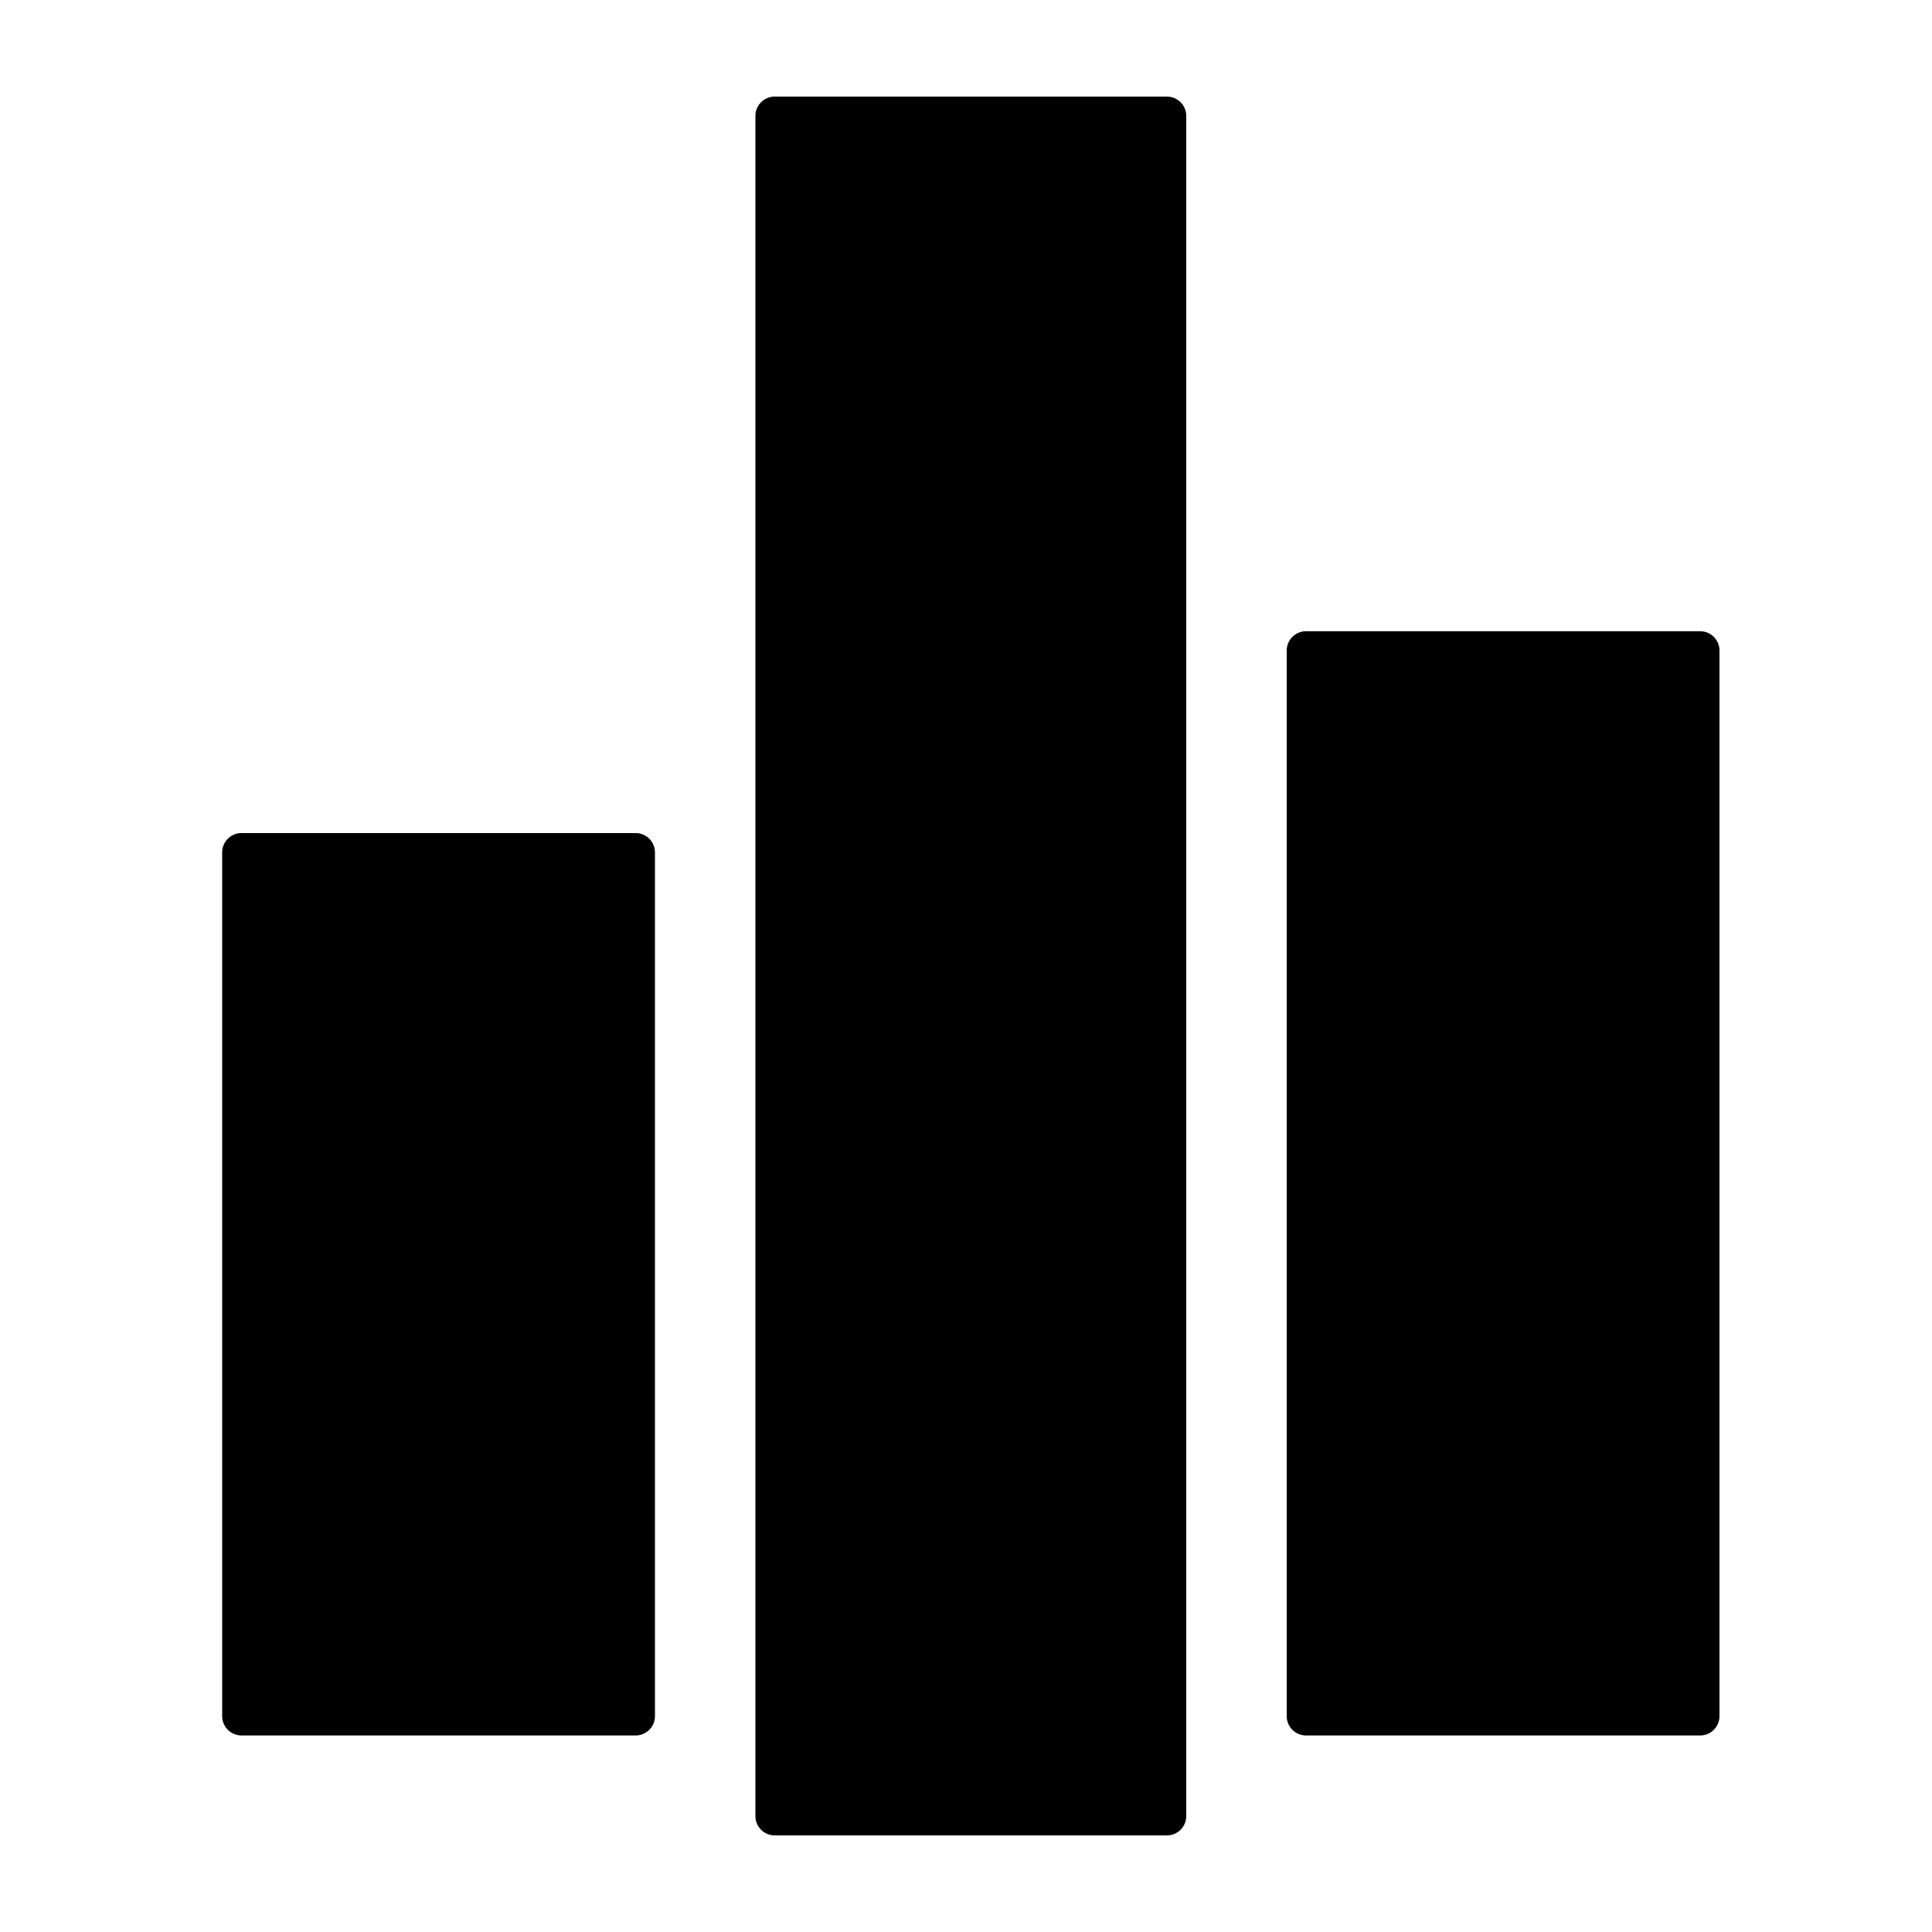 <svg class="icon" width="16" height="16" viewBox="0 0 1024 1024" xmlns="http://www.w3.org/2000/svg"><path d="M410.624 51.2h207.872a10.24 10.24 0 0110.24 10.24v901.12a10.24 10.24 0 01-10.24 10.24H410.624a10.24 10.24 0 01-10.24-10.24V61.44a10.24 10.24 0 0110.24-10.24zm24.893 52.972h158.096v141.941h-158.1V104.172zm0 194.913h158.096v18.002h-158.1v-18.002zm0 35.487h158.096v18.001h-158.1v-18.001zm0 35.486h158.096v18.514h-158.1v-18.514zm79.043 460.918a44.293 44.293 0 11-44.38 44.293 44.334 44.334 0 0144.38-44.293zm177.664-496.404H901.12a10.24 10.24 0 0110.24 10.24v564.776a10.24 10.24 0 01-10.24 10.24H692.224a10.24 10.24 0 01-10.24-10.24V344.812a10.24 10.24 0 0110.24-10.24zm25.41 54h158.101v140.913H717.609V388.572zm0 193.884h158.101v18.002H717.609v-18.002zm0 36.516h158.101v16.456H717.609v-16.456zm0 34.97h158.101v17.485H717.609v-17.485zm79.053 123.945a43.97 43.97 0 11-44.436 43.97 44.201 44.201 0 0144.421-43.97zM128 441.544h208.896a10.24 10.24 0 0110.24 10.24v457.804a10.24 10.24 0 01-10.24 10.24H128a10.24 10.24 0 01-10.24-10.24V451.784a10.24 10.24 0 0110.24-10.24zm25.41 52.971h158.101v140.913h-158.1V494.515zm0 159.427h158.101v17.485h-158.1v-17.485zm0 35.486h158.101v17.485h-158.1v-17.485zm0 35.487h158.101V742.4h-158.1v-17.485zm79.038 52.972a43.97 43.97 0 11-44.431 43.97 44.206 44.206 0 0144.431-43.97z"/></svg>